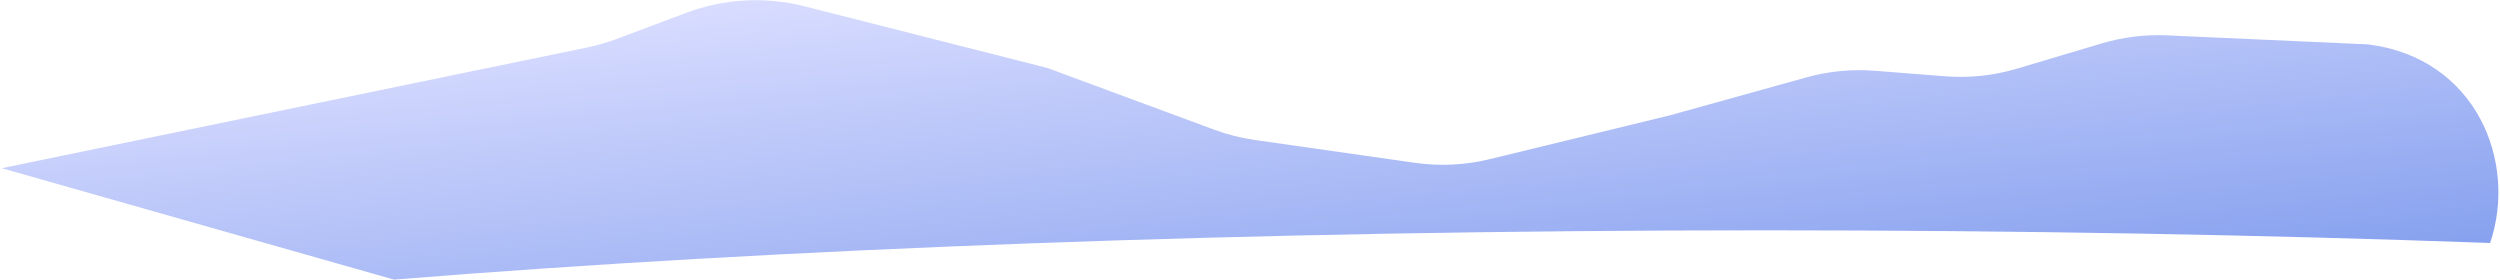 <svg width="1213" height="136" viewBox="0 0 1213 136" fill="none" xmlns="http://www.w3.org/2000/svg">
<path fill-rule="evenodd" clip-rule="evenodd" d="M943.728 37.011C955.506 37.938 967.354 36.681 978.676 33.307L1019.75 21.063C1030.03 17.998 1040.76 16.678 1051.48 17.159L1149.13 21.54C1201.47 28.217 1221.6 78.547 1208.2 117.895C1097.66 113.909 979.472 111.752 856.655 111.752C607.335 111.752 377.086 120.643 191.19 135.671L0.852 81.61L284.819 23.051C289.698 22.045 294.492 20.661 299.156 18.91L332.984 6.217C351.331 -0.667 371.346 -1.772 390.339 3.051L508.304 33.008L589.084 62.907C595.474 65.273 602.098 66.951 608.844 67.914L686.51 78.998C698.599 80.723 710.906 80.126 722.771 77.239L810.358 55.926L876.479 37.548C887.284 34.545 898.532 33.458 909.713 34.337L943.728 37.011Z" fill="url(#paint0_linear_128_14207)"/>
<defs>
<linearGradient id="paint0_linear_128_14207" x1="607" y1="-25" x2="629.5" y2="187" gradientUnits="userSpaceOnUse">
<stop stop-color="#D8DCFF"/>
<stop offset="1" stop-color="#849FEE"/>
</linearGradient>
</defs>
</svg>

